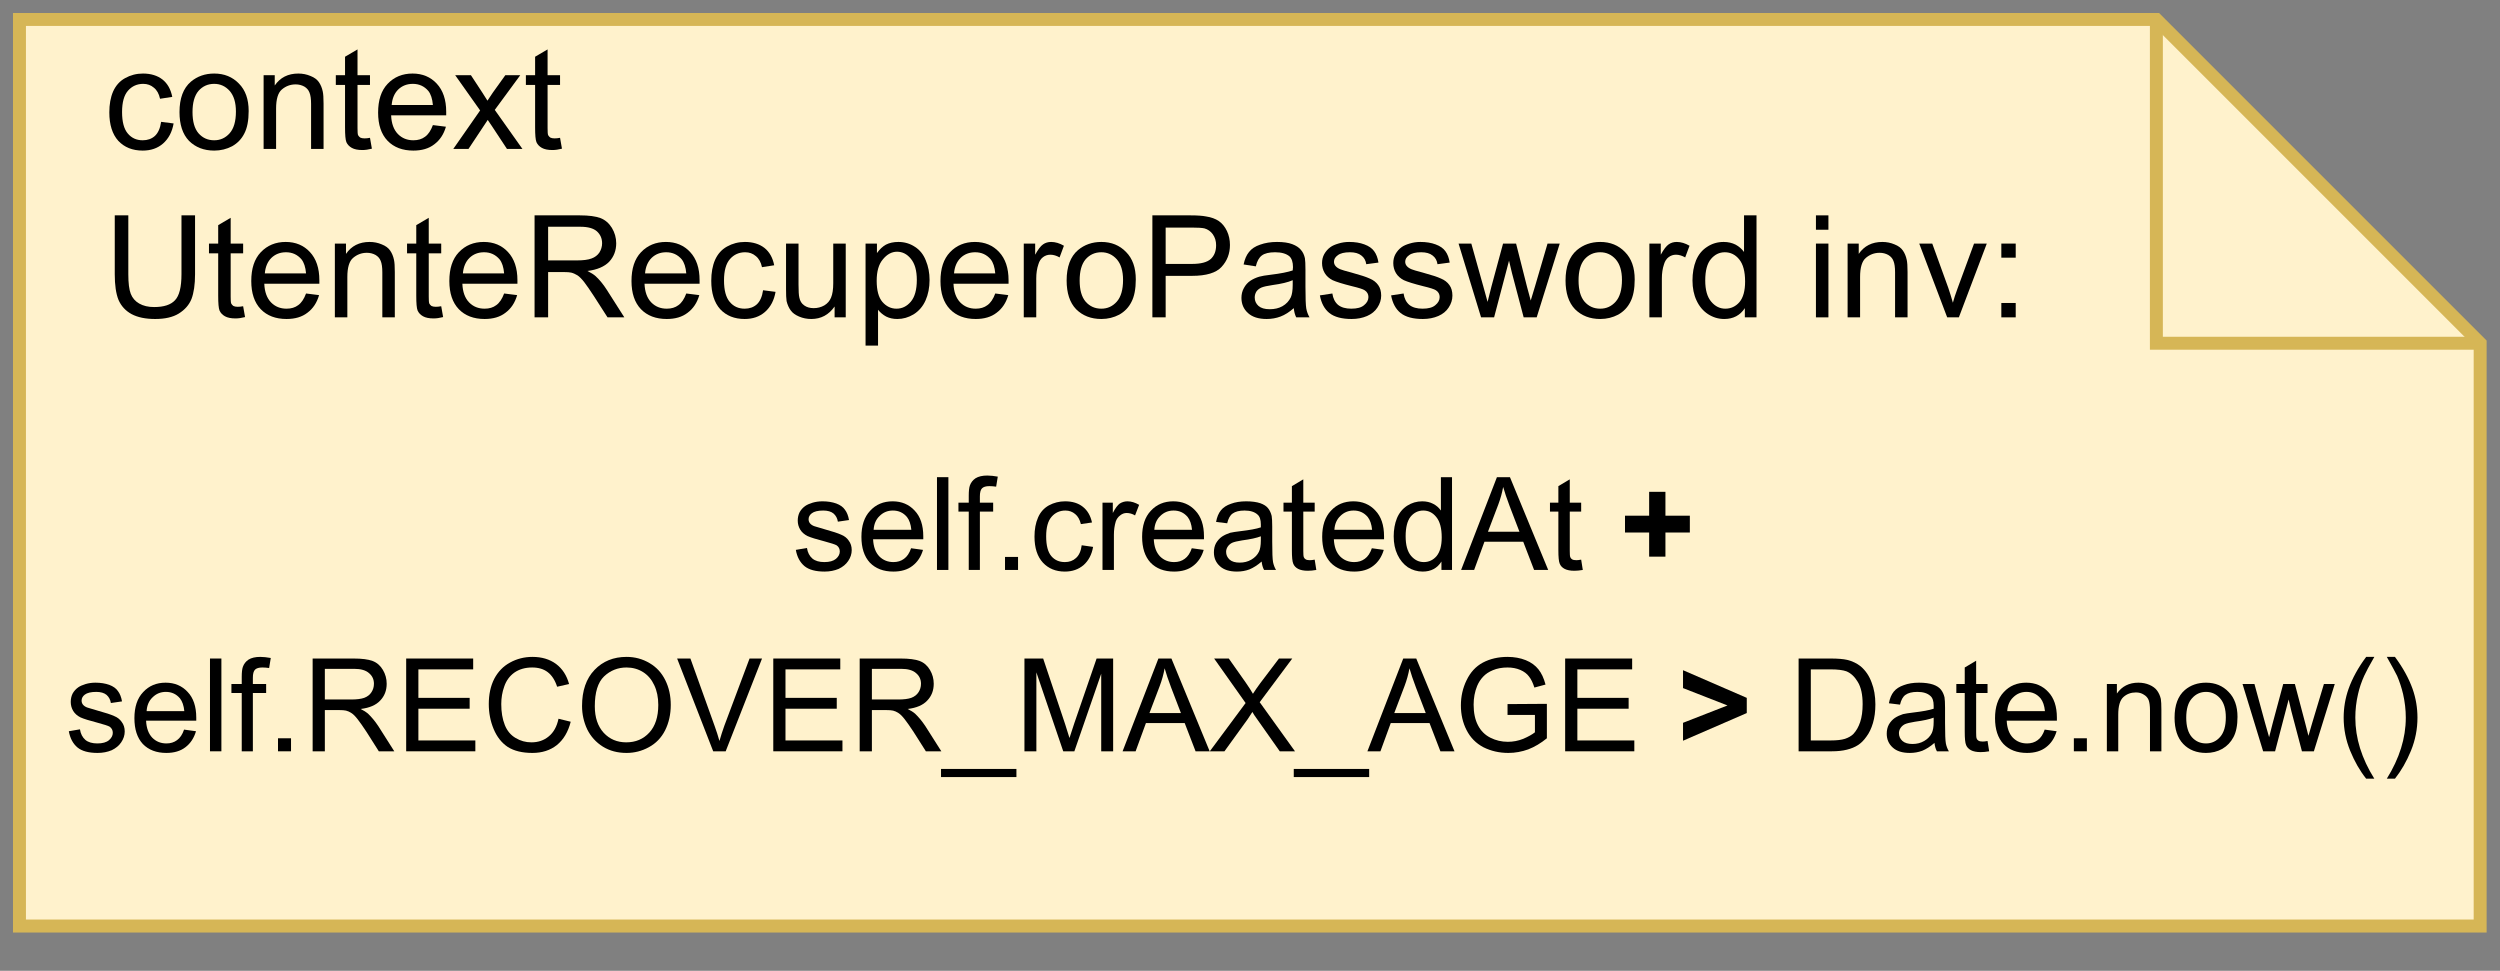 <?xml version="1.0" encoding="UTF-8" standalone="no"?>
<svg
   width="144pt"
   height="55.92pt"
   viewBox="0 0 144 55.92"
   version="1.1"
   id="svg350"
   xmlns:xlink="http://www.w3.org/1999/xlink"
   xmlns="http://www.w3.org/2000/svg"
   xmlns:svg="http://www.w3.org/2000/svg">
  <rect x="0" y="0" width="144" height="55.92" fill="#808080" stroke="none"/>
  <defs
     id="defs154">
    <g
       id="g149">
      <g
         id="glyph-0-0" />
      <g
         id="glyph-0-1">
        <path
           d="M 0.234 -1.156 L 0.875 -1.266 C 0.914 -1.004 1.02 -0.801 1.188 -0.656 C 1.352 -0.52 1.582 -0.453 1.875 -0.453 C 2.176 -0.453 2.398 -0.516 2.547 -0.641 C 2.691 -0.766 2.766 -0.906 2.766 -1.062 C 2.766 -1.219 2.703 -1.336 2.578 -1.422 C 2.484 -1.473 2.258 -1.547 1.906 -1.641 C 1.426 -1.766 1.094 -1.867 0.906 -1.953 C 0.719 -2.047 0.578 -2.172 0.484 -2.328 C 0.391 -2.484 0.344 -2.656 0.344 -2.844 C 0.344 -3.02 0.379 -3.18 0.453 -3.328 C 0.535 -3.473 0.645 -3.594 0.781 -3.688 C 0.883 -3.758 1.023 -3.82 1.203 -3.875 C 1.379 -3.926 1.566 -3.953 1.766 -3.953 C 2.066 -3.953 2.332 -3.91 2.562 -3.828 C 2.789 -3.742 2.957 -3.625 3.062 -3.469 C 3.176 -3.32 3.254 -3.125 3.297 -2.875 L 2.656 -2.781 C 2.625 -2.977 2.539 -3.133 2.406 -3.25 C 2.27 -3.363 2.07 -3.422 1.812 -3.422 C 1.508 -3.422 1.289 -3.367 1.156 -3.266 C 1.031 -3.172 0.969 -3.055 0.969 -2.922 C 0.969 -2.836 0.992 -2.758 1.047 -2.688 C 1.109 -2.613 1.195 -2.555 1.312 -2.516 C 1.375 -2.492 1.566 -2.438 1.891 -2.344 C 2.348 -2.219 2.664 -2.113 2.844 -2.031 C 3.031 -1.957 3.176 -1.844 3.281 -1.688 C 3.395 -1.539 3.453 -1.359 3.453 -1.141 C 3.453 -0.922 3.383 -0.711 3.25 -0.516 C 3.125 -0.328 2.941 -0.176 2.703 -0.062 C 2.461 0.039 2.191 0.094 1.891 0.094 C 1.379 0.094 0.992 -0.008 0.734 -0.219 C 0.473 -0.438 0.305 -0.75 0.234 -1.156 Z M 0.234 -1.156 "
           id="path3" />
      </g>
      <g
         id="glyph-0-2">
        <path
           d="M 3.141 -1.25 L 3.828 -1.156 C 3.711 -0.758 3.508 -0.453 3.219 -0.234 C 2.938 -0.016 2.57 0.094 2.125 0.094 C 1.551 0.094 1.098 -0.078 0.766 -0.422 C 0.441 -0.773 0.281 -1.27 0.281 -1.906 C 0.281 -2.551 0.445 -3.051 0.781 -3.406 C 1.113 -3.77 1.547 -3.953 2.078 -3.953 C 2.598 -3.953 3.02 -3.773 3.344 -3.422 C 3.676 -3.078 3.844 -2.582 3.844 -1.938 C 3.844 -1.906 3.844 -1.848 3.844 -1.766 L 0.953 -1.766 C 0.973 -1.336 1.094 -1.008 1.312 -0.781 C 1.531 -0.562 1.801 -0.453 2.125 -0.453 C 2.363 -0.453 2.566 -0.516 2.734 -0.641 C 2.91 -0.766 3.047 -0.969 3.141 -1.25 Z M 0.984 -2.312 L 3.156 -2.312 C 3.125 -2.633 3.039 -2.879 2.906 -3.047 C 2.695 -3.297 2.426 -3.422 2.094 -3.422 C 1.789 -3.422 1.535 -3.316 1.328 -3.109 C 1.117 -2.91 1.004 -2.645 0.984 -2.312 Z M 0.984 -2.312 "
           id="path6" />
      </g>
      <g
         id="glyph-0-3">
        <path
           d="M 0.484 0 L 0.484 -5.344 L 1.141 -5.344 L 1.141 0 Z M 0.484 0 "
           id="path9" />
      </g>
      <g
         id="glyph-0-4">
        <path
           d="M 0.656 0 L 0.656 -3.359 L 0.062 -3.359 L 0.062 -3.875 L 0.656 -3.875 L 0.656 -4.281 C 0.656 -4.539 0.676 -4.734 0.719 -4.859 C 0.781 -5.035 0.891 -5.176 1.047 -5.281 C 1.211 -5.383 1.438 -5.438 1.719 -5.438 C 1.906 -5.438 2.109 -5.414 2.328 -5.375 L 2.234 -4.797 C 2.098 -4.816 1.969 -4.828 1.844 -4.828 C 1.645 -4.828 1.504 -4.785 1.422 -4.703 C 1.336 -4.617 1.297 -4.461 1.297 -4.234 L 1.297 -3.875 L 2.062 -3.875 L 2.062 -3.359 L 1.297 -3.359 L 1.297 0 Z M 0.656 0 "
           id="path12" />
      </g>
      <g
         id="glyph-0-5">
        <path
           d="M 0.672 0 L 0.672 -0.75 L 1.422 -0.75 L 1.422 0 Z M 0.672 0 "
           id="path15" />
      </g>
      <g
         id="glyph-0-6">
        <path
           d="M 3.016 -1.422 L 3.672 -1.328 C 3.598 -0.891 3.414 -0.539 3.125 -0.281 C 2.832 -0.031 2.473 0.094 2.047 0.094 C 1.523 0.094 1.102 -0.078 0.781 -0.422 C 0.457 -0.773 0.297 -1.273 0.297 -1.922 C 0.297 -2.336 0.363 -2.703 0.5 -3.016 C 0.633 -3.328 0.844 -3.562 1.125 -3.719 C 1.414 -3.875 1.727 -3.953 2.062 -3.953 C 2.477 -3.953 2.816 -3.848 3.078 -3.641 C 3.348 -3.43 3.523 -3.129 3.609 -2.734 L 2.969 -2.641 C 2.906 -2.898 2.797 -3.094 2.641 -3.219 C 2.484 -3.352 2.297 -3.422 2.078 -3.422 C 1.754 -3.422 1.488 -3.301 1.281 -3.062 C 1.07 -2.82 0.969 -2.445 0.969 -1.938 C 0.969 -1.414 1.066 -1.035 1.266 -0.797 C 1.461 -0.566 1.723 -0.453 2.047 -0.453 C 2.305 -0.453 2.52 -0.531 2.688 -0.688 C 2.863 -0.844 2.973 -1.086 3.016 -1.422 Z M 3.016 -1.422 "
           id="path18" />
      </g>
      <g
         id="glyph-0-7">
        <path
           d="M 0.484 0 L 0.484 -3.875 L 1.078 -3.875 L 1.078 -3.281 C 1.223 -3.562 1.359 -3.742 1.484 -3.828 C 1.617 -3.91 1.766 -3.953 1.922 -3.953 C 2.141 -3.953 2.363 -3.883 2.594 -3.75 L 2.359 -3.141 C 2.203 -3.234 2.039 -3.281 1.875 -3.281 C 1.738 -3.281 1.613 -3.234 1.5 -3.141 C 1.383 -3.055 1.301 -2.941 1.25 -2.797 C 1.176 -2.555 1.141 -2.301 1.141 -2.031 L 1.141 0 Z M 0.484 0 "
           id="path21" />
      </g>
      <g
         id="glyph-0-8">
        <path
           d="M 3.016 -0.484 C 2.773 -0.273 2.539 -0.125 2.312 -0.031 C 2.094 0.051 1.852 0.094 1.594 0.094 C 1.164 0.094 0.836 -0.008 0.609 -0.219 C 0.379 -0.426 0.266 -0.691 0.266 -1.016 C 0.266 -1.211 0.305 -1.391 0.391 -1.547 C 0.484 -1.703 0.598 -1.828 0.734 -1.922 C 0.879 -2.016 1.035 -2.086 1.203 -2.141 C 1.336 -2.172 1.535 -2.203 1.797 -2.234 C 2.328 -2.297 2.719 -2.367 2.969 -2.453 C 2.969 -2.547 2.969 -2.602 2.969 -2.625 C 2.969 -2.895 2.906 -3.082 2.781 -3.188 C 2.613 -3.344 2.363 -3.422 2.031 -3.422 C 1.727 -3.422 1.5 -3.363 1.344 -3.25 C 1.195 -3.145 1.094 -2.957 1.031 -2.688 L 0.391 -2.766 C 0.441 -3.047 0.535 -3.27 0.672 -3.438 C 0.805 -3.602 1 -3.727 1.25 -3.812 C 1.5 -3.906 1.789 -3.953 2.125 -3.953 C 2.457 -3.953 2.727 -3.914 2.938 -3.844 C 3.145 -3.77 3.297 -3.672 3.391 -3.547 C 3.484 -3.43 3.551 -3.285 3.594 -3.109 C 3.613 -2.992 3.625 -2.789 3.625 -2.5 L 3.625 -1.625 C 3.625 -1.008 3.641 -0.617 3.672 -0.453 C 3.703 -0.297 3.758 -0.145 3.844 0 L 3.156 0 C 3.082 -0.133 3.035 -0.297 3.016 -0.484 Z M 2.969 -1.938 C 2.727 -1.844 2.367 -1.766 1.891 -1.703 C 1.617 -1.66 1.426 -1.613 1.312 -1.562 C 1.207 -1.508 1.125 -1.438 1.062 -1.344 C 1 -1.25 0.969 -1.148 0.969 -1.047 C 0.969 -0.867 1.035 -0.719 1.172 -0.594 C 1.305 -0.477 1.5 -0.422 1.75 -0.422 C 2 -0.422 2.223 -0.477 2.422 -0.594 C 2.617 -0.707 2.766 -0.859 2.859 -1.047 C 2.93 -1.191 2.969 -1.41 2.969 -1.703 Z M 2.969 -1.938 "
           id="path24" />
      </g>
      <g
         id="glyph-0-9">
        <path
           d="M 1.922 -0.594 L 2.016 0 C 1.836 0.031 1.676 0.047 1.531 0.047 C 1.289 0.047 1.102 0.008 0.969 -0.062 C 0.832 -0.133 0.738 -0.234 0.688 -0.359 C 0.633 -0.484 0.609 -0.742 0.609 -1.141 L 0.609 -3.359 L 0.125 -3.359 L 0.125 -3.875 L 0.609 -3.875 L 0.609 -4.828 L 1.266 -5.219 L 1.266 -3.875 L 1.922 -3.875 L 1.922 -3.359 L 1.266 -3.359 L 1.266 -1.094 C 1.266 -0.906 1.273 -0.785 1.297 -0.734 C 1.316 -0.68 1.352 -0.641 1.406 -0.609 C 1.457 -0.578 1.535 -0.562 1.641 -0.562 C 1.711 -0.562 1.805 -0.57 1.922 -0.594 Z M 1.922 -0.594 "
           id="path27" />
      </g>
      <g
         id="glyph-0-10">
        <path
           d="M 3 0 L 3 -0.484 C 2.758 -0.098 2.398 0.094 1.922 0.094 C 1.609 0.094 1.32 0.008 1.062 -0.156 C 0.812 -0.332 0.613 -0.57 0.469 -0.875 C 0.32 -1.188 0.25 -1.539 0.25 -1.938 C 0.25 -2.32 0.312 -2.672 0.438 -2.984 C 0.57 -3.297 0.77 -3.535 1.031 -3.703 C 1.289 -3.867 1.578 -3.953 1.891 -3.953 C 2.129 -3.953 2.336 -3.906 2.516 -3.812 C 2.703 -3.719 2.852 -3.586 2.969 -3.422 L 2.969 -5.344 L 3.609 -5.344 L 3.609 0 Z M 0.938 -1.938 C 0.938 -1.438 1.039 -1.062 1.25 -0.812 C 1.457 -0.57 1.703 -0.453 1.984 -0.453 C 2.273 -0.453 2.52 -0.566 2.719 -0.797 C 2.914 -1.035 3.016 -1.395 3.016 -1.875 C 3.016 -2.406 2.91 -2.797 2.703 -3.047 C 2.504 -3.297 2.254 -3.422 1.953 -3.422 C 1.66 -3.422 1.414 -3.301 1.219 -3.062 C 1.031 -2.82 0.938 -2.445 0.938 -1.938 Z M 0.938 -1.938 "
           id="path30" />
      </g>
      <g
         id="glyph-0-11">
        <path
           d="M -0.016 0 L 2.047 -5.344 L 2.797 -5.344 L 5 0 L 4.188 0 L 3.562 -1.625 L 1.328 -1.625 L 0.734 0 Z M 1.531 -2.203 L 3.344 -2.203 L 2.781 -3.672 C 2.613 -4.117 2.488 -4.488 2.406 -4.781 C 2.344 -4.438 2.25 -4.098 2.125 -3.766 Z M 1.531 -2.203 "
           id="path33" />
      </g>
      <g
         id="glyph-0-12" />
      <g
         id="glyph-0-13">
        <path
           d="M 0.594 0 L 0.594 -5.344 L 2.953 -5.344 C 3.43 -5.344 3.797 -5.297 4.047 -5.203 C 4.297 -5.109 4.492 -4.938 4.641 -4.688 C 4.785 -4.445 4.859 -4.18 4.859 -3.891 C 4.859 -3.504 4.734 -3.18 4.484 -2.922 C 4.242 -2.66 3.867 -2.5 3.359 -2.438 C 3.547 -2.344 3.688 -2.254 3.781 -2.172 C 3.988 -1.973 4.188 -1.734 4.375 -1.453 L 5.297 0 L 4.406 0 L 3.703 -1.109 C 3.492 -1.43 3.32 -1.676 3.188 -1.844 C 3.051 -2.02 2.93 -2.141 2.828 -2.203 C 2.723 -2.273 2.617 -2.32 2.516 -2.344 C 2.43 -2.363 2.297 -2.375 2.109 -2.375 L 1.297 -2.375 L 1.297 0 Z M 1.297 -2.984 L 2.812 -2.984 C 3.133 -2.984 3.383 -3.016 3.562 -3.078 C 3.75 -3.148 3.891 -3.258 3.984 -3.406 C 4.078 -3.551 4.125 -3.711 4.125 -3.891 C 4.125 -4.141 4.031 -4.344 3.844 -4.5 C 3.664 -4.664 3.379 -4.75 2.984 -4.75 L 1.297 -4.75 Z M 1.297 -2.984 "
           id="path37" />
      </g>
      <g
         id="glyph-0-14">
        <path
           d="M 0.594 0 L 0.594 -5.344 L 4.453 -5.344 L 4.453 -4.719 L 1.297 -4.719 L 1.297 -3.078 L 4.25 -3.078 L 4.25 -2.453 L 1.297 -2.453 L 1.297 -0.625 L 4.578 -0.625 L 4.578 0 Z M 0.594 0 "
           id="path40" />
      </g>
      <g
         id="glyph-0-15">
        <path
           d="M 4.391 -1.875 L 5.094 -1.703 C 4.945 -1.117 4.68 -0.672 4.297 -0.359 C 3.91 -0.055 3.441 0.094 2.891 0.094 C 2.305 0.094 1.832 -0.02 1.469 -0.25 C 1.113 -0.488 0.844 -0.832 0.656 -1.281 C 0.469 -1.727 0.375 -2.207 0.375 -2.719 C 0.375 -3.27 0.477 -3.754 0.688 -4.172 C 0.906 -4.586 1.207 -4.898 1.594 -5.109 C 1.988 -5.328 2.422 -5.438 2.891 -5.438 C 3.43 -5.438 3.883 -5.301 4.25 -5.031 C 4.613 -4.758 4.863 -4.375 5 -3.875 L 4.312 -3.719 C 4.188 -4.102 4.004 -4.383 3.766 -4.562 C 3.535 -4.738 3.238 -4.828 2.875 -4.828 C 2.469 -4.828 2.125 -4.727 1.844 -4.531 C 1.57 -4.332 1.379 -4.066 1.266 -3.734 C 1.148 -3.41 1.094 -3.07 1.094 -2.719 C 1.094 -2.258 1.16 -1.859 1.297 -1.516 C 1.43 -1.18 1.641 -0.93 1.922 -0.766 C 2.203 -0.598 2.504 -0.516 2.828 -0.516 C 3.223 -0.516 3.555 -0.629 3.828 -0.859 C 4.109 -1.086 4.297 -1.426 4.391 -1.875 Z M 4.391 -1.875 "
           id="path43" />
      </g>
      <g
         id="glyph-0-16">
        <path
           d="M 0.359 -2.609 C 0.359 -3.492 0.598 -4.188 1.078 -4.688 C 1.555 -5.188 2.172 -5.438 2.922 -5.438 C 3.41 -5.438 3.852 -5.316 4.25 -5.078 C 4.645 -4.848 4.945 -4.52 5.156 -4.094 C 5.363 -3.676 5.469 -3.203 5.469 -2.672 C 5.469 -2.129 5.359 -1.641 5.141 -1.203 C 4.922 -0.773 4.609 -0.453 4.203 -0.234 C 3.805 -0.016 3.379 0.094 2.922 0.094 C 2.41 0.094 1.957 -0.023 1.562 -0.266 C 1.164 -0.516 0.863 -0.848 0.656 -1.266 C 0.457 -1.691 0.359 -2.141 0.359 -2.609 Z M 1.094 -2.594 C 1.094 -1.945 1.266 -1.438 1.609 -1.062 C 1.953 -0.695 2.383 -0.516 2.906 -0.516 C 3.445 -0.516 3.891 -0.703 4.234 -1.078 C 4.578 -1.453 4.75 -1.984 4.75 -2.672 C 4.75 -3.109 4.672 -3.488 4.516 -3.812 C 4.367 -4.133 4.156 -4.383 3.875 -4.562 C 3.594 -4.738 3.273 -4.828 2.922 -4.828 C 2.422 -4.828 1.988 -4.656 1.625 -4.312 C 1.27 -3.969 1.094 -3.395 1.094 -2.594 Z M 1.094 -2.594 "
           id="path46" />
      </g>
      <g
         id="glyph-0-17">
        <path
           d="M 2.109 0 L 0.031 -5.344 L 0.797 -5.344 L 2.188 -1.469 C 2.301 -1.156 2.395 -0.863 2.469 -0.594 C 2.551 -0.883 2.645 -1.176 2.75 -1.469 L 4.203 -5.344 L 4.922 -5.344 L 2.828 0 Z M 2.109 0 "
           id="path49" />
      </g>
      <g
         id="glyph-0-18">
        <path
           d="M -0.109 1.484 L -0.109 1.016 L 4.234 1.016 L 4.234 1.484 Z M -0.109 1.484 "
           id="path52" />
      </g>
      <g
         id="glyph-0-19">
        <path
           d="M 0.547 0 L 0.547 -5.344 L 1.625 -5.344 L 2.891 -1.562 C 3.004 -1.207 3.086 -0.941 3.141 -0.766 C 3.203 -0.961 3.297 -1.25 3.422 -1.625 L 4.703 -5.344 L 5.656 -5.344 L 5.656 0 L 4.969 0 L 4.969 -4.469 L 3.422 0 L 2.781 0 L 1.234 -4.547 L 1.234 0 Z M 0.547 0 "
           id="path55" />
      </g>
      <g
         id="glyph-0-20">
        <path
           d="M 0.031 0 L 2.094 -2.781 L 0.281 -5.344 L 1.125 -5.344 L 2.094 -3.969 C 2.289 -3.688 2.43 -3.469 2.516 -3.312 C 2.641 -3.508 2.781 -3.711 2.938 -3.922 L 4.016 -5.344 L 4.781 -5.344 L 2.906 -2.828 L 4.938 0 L 4.062 0 L 2.719 -1.906 C 2.633 -2.02 2.555 -2.141 2.484 -2.266 C 2.359 -2.066 2.27 -1.93 2.219 -1.859 L 0.875 0 Z M 0.031 0 "
           id="path58" />
      </g>
      <g
         id="glyph-0-21">
        <path
           d="M 3.078 -2.094 L 3.078 -2.719 L 5.344 -2.734 L 5.344 -0.75 C 5 -0.469 4.641 -0.254 4.266 -0.109 C 3.898 0.023 3.52 0.094 3.125 0.094 C 2.602 0.094 2.125 -0.016 1.688 -0.234 C 1.258 -0.461 0.938 -0.789 0.719 -1.219 C 0.5 -1.645 0.391 -2.117 0.391 -2.641 C 0.391 -3.16 0.5 -3.645 0.719 -4.094 C 0.938 -4.551 1.25 -4.891 1.656 -5.109 C 2.07 -5.328 2.547 -5.438 3.078 -5.438 C 3.461 -5.438 3.812 -5.375 4.125 -5.25 C 4.438 -5.125 4.68 -4.945 4.859 -4.719 C 5.035 -4.5 5.172 -4.207 5.266 -3.844 L 4.625 -3.672 C 4.539 -3.941 4.438 -4.156 4.312 -4.312 C 4.195 -4.469 4.031 -4.594 3.812 -4.688 C 3.594 -4.781 3.348 -4.828 3.078 -4.828 C 2.754 -4.828 2.473 -4.773 2.234 -4.672 C 2.004 -4.578 1.816 -4.453 1.672 -4.297 C 1.523 -4.141 1.41 -3.961 1.328 -3.766 C 1.191 -3.43 1.125 -3.07 1.125 -2.688 C 1.125 -2.219 1.207 -1.82 1.375 -1.5 C 1.539 -1.176 1.781 -0.938 2.094 -0.781 C 2.406 -0.625 2.738 -0.547 3.094 -0.547 C 3.395 -0.547 3.691 -0.602 3.984 -0.719 C 4.273 -0.844 4.5 -0.969 4.656 -1.094 L 4.656 -2.094 Z M 3.078 -2.094 "
           id="path61" />
      </g>
      <g
         id="glyph-0-22">
        <path
           d="M 0.578 0 L 0.578 -5.344 L 2.422 -5.344 C 2.836 -5.344 3.156 -5.316 3.375 -5.266 C 3.676 -5.191 3.938 -5.066 4.156 -4.891 C 4.438 -4.648 4.645 -4.344 4.781 -3.969 C 4.926 -3.602 5 -3.18 5 -2.703 C 5 -2.297 4.953 -1.938 4.859 -1.625 C 4.766 -1.312 4.641 -1.051 4.484 -0.844 C 4.336 -0.633 4.176 -0.473 4 -0.359 C 3.82 -0.242 3.609 -0.156 3.359 -0.094 C 3.109 -0.031 2.82 0 2.5 0 Z M 1.281 -0.625 L 2.422 -0.625 C 2.773 -0.625 3.051 -0.656 3.25 -0.719 C 3.457 -0.789 3.617 -0.883 3.734 -1 C 3.898 -1.176 4.031 -1.406 4.125 -1.688 C 4.219 -1.969 4.266 -2.312 4.266 -2.719 C 4.266 -3.27 4.172 -3.695 3.984 -4 C 3.805 -4.301 3.586 -4.504 3.328 -4.609 C 3.129 -4.68 2.82 -4.719 2.406 -4.719 L 1.281 -4.719 Z M 1.281 -0.625 "
           id="path64" />
      </g>
      <g
         id="glyph-0-23">
        <path
           d="M 0.5 0 L 0.5 -3.875 L 1.078 -3.875 L 1.078 -3.328 C 1.367 -3.742 1.781 -3.953 2.312 -3.953 C 2.551 -3.953 2.766 -3.91 2.953 -3.828 C 3.148 -3.742 3.297 -3.633 3.391 -3.5 C 3.492 -3.363 3.566 -3.203 3.609 -3.016 C 3.629 -2.898 3.641 -2.688 3.641 -2.375 L 3.641 0 L 2.984 0 L 2.984 -2.359 C 2.984 -2.617 2.957 -2.816 2.906 -2.953 C 2.852 -3.086 2.758 -3.191 2.625 -3.266 C 2.5 -3.348 2.348 -3.391 2.172 -3.391 C 1.891 -3.391 1.648 -3.301 1.453 -3.125 C 1.254 -2.945 1.156 -2.609 1.156 -2.109 L 1.156 0 Z M 0.5 0 "
           id="path67" />
      </g>
      <g
         id="glyph-0-24">
        <path
           d="M 0.25 -1.938 C 0.25 -2.656 0.445 -3.188 0.844 -3.531 C 1.176 -3.812 1.582 -3.953 2.062 -3.953 C 2.594 -3.953 3.023 -3.773 3.359 -3.422 C 3.703 -3.078 3.875 -2.598 3.875 -1.984 C 3.875 -1.492 3.797 -1.102 3.641 -0.812 C 3.492 -0.531 3.281 -0.305 3 -0.141 C 2.719 0.016 2.406 0.094 2.062 0.094 C 1.52 0.094 1.082 -0.078 0.75 -0.422 C 0.414 -0.773 0.25 -1.281 0.25 -1.938 Z M 0.922 -1.938 C 0.922 -1.438 1.031 -1.062 1.25 -0.812 C 1.469 -0.57 1.738 -0.453 2.062 -0.453 C 2.383 -0.453 2.656 -0.578 2.875 -0.828 C 3.094 -1.078 3.203 -1.453 3.203 -1.953 C 3.203 -2.43 3.094 -2.797 2.875 -3.047 C 2.656 -3.297 2.383 -3.422 2.062 -3.422 C 1.738 -3.422 1.469 -3.297 1.25 -3.047 C 1.031 -2.805 0.922 -2.438 0.922 -1.938 Z M 0.922 -1.938 "
           id="path70" />
      </g>
      <g
         id="glyph-0-25">
        <path
           d="M 1.203 0 L 0.016 -3.875 L 0.703 -3.875 L 1.312 -1.641 L 1.547 -0.812 C 1.555 -0.852 1.625 -1.117 1.75 -1.609 L 2.359 -3.875 L 3.031 -3.875 L 3.625 -1.625 L 3.812 -0.891 L 4.031 -1.641 L 4.703 -3.875 L 5.328 -3.875 L 4.125 0 L 3.438 0 L 2.828 -2.312 L 2.672 -2.984 L 1.891 0 Z M 1.203 0 "
           id="path73" />
      </g>
      <g
         id="glyph-0-26">
        <path
           d="M 1.75 1.578 C 1.383 1.117 1.078 0.582 0.828 -0.031 C 0.578 -0.645 0.453 -1.281 0.453 -1.938 C 0.453 -2.508 0.547 -3.062 0.734 -3.594 C 0.953 -4.207 1.289 -4.82 1.75 -5.438 L 2.219 -5.438 C 1.926 -4.926 1.734 -4.566 1.641 -4.359 C 1.484 -4.016 1.363 -3.66 1.281 -3.297 C 1.176 -2.848 1.125 -2.395 1.125 -1.938 C 1.125 -0.758 1.488 0.41 2.219 1.578 Z M 1.75 1.578 "
           id="path76" />
      </g>
      <g
         id="glyph-0-27">
        <path
           d="M 0.922 1.578 L 0.453 1.578 C 1.18 0.41 1.547 -0.758 1.547 -1.938 C 1.547 -2.395 1.492 -2.848 1.391 -3.297 C 1.305 -3.66 1.191 -4.008 1.047 -4.344 C 0.941 -4.562 0.742 -4.926 0.453 -5.438 L 0.922 -5.438 C 1.379 -4.82 1.719 -4.207 1.938 -3.594 C 2.125 -3.062 2.219 -2.508 2.219 -1.938 C 2.219 -1.281 2.094 -0.645 1.844 -0.031 C 1.594 0.582 1.285 1.117 0.922 1.578 Z M 0.922 1.578 "
           id="path79" />
      </g>
      <g
         id="glyph-1-0" />
      <g
         id="glyph-1-1">
        <path
           d="M 1.703 -0.766 L 1.703 -2.156 L 0.312 -2.156 L 0.312 -3.125 L 1.703 -3.125 L 1.703 -4.5 L 2.641 -4.5 L 2.641 -3.125 L 4.047 -3.125 L 4.047 -2.156 L 2.641 -2.156 L 2.641 -0.766 Z M 1.703 -0.766 "
           id="path83" />
      </g>
      <g
         id="glyph-1-2">
        <path
           d="M 0.344 -0.609 L 0.344 -1.641 L 2.906 -2.641 L 0.344 -3.641 L 0.344 -4.672 L 4.016 -3.078 L 4.016 -2.203 Z M 0.344 -0.609 "
           id="path86" />
      </g>
      <g
         id="glyph-1-3" />
      <g
         id="glyph-2-0" />
      <g
         id="glyph-2-1">
        <path
           d="M 3.312 -1.562 L 4.031 -1.469 C 3.945 -0.977 3.742 -0.594 3.422 -0.312 C 3.109 -0.039 2.719 0.094 2.25 0.094 C 1.664 0.094 1.195 -0.094 0.844 -0.469 C 0.5 -0.852 0.328 -1.398 0.328 -2.109 C 0.328 -2.566 0.398 -2.969 0.547 -3.312 C 0.703 -3.656 0.93 -3.91 1.234 -4.078 C 1.547 -4.254 1.891 -4.344 2.266 -4.344 C 2.723 -4.344 3.098 -4.227 3.391 -4 C 3.68 -3.77 3.867 -3.438 3.953 -3 L 3.25 -2.891 C 3.188 -3.18 3.066 -3.395 2.891 -3.531 C 2.723 -3.676 2.52 -3.75 2.281 -3.75 C 1.926 -3.75 1.633 -3.617 1.406 -3.359 C 1.176 -3.098 1.062 -2.688 1.062 -2.125 C 1.062 -1.562 1.172 -1.148 1.391 -0.891 C 1.609 -0.629 1.895 -0.5 2.25 -0.5 C 2.531 -0.5 2.766 -0.582 2.953 -0.75 C 3.141 -0.926 3.258 -1.195 3.312 -1.562 Z M 3.312 -1.562 "
           id="path91" />
      </g>
      <g
         id="glyph-2-2">
        <path
           d="M 0.266 -2.125 C 0.266 -2.914 0.484 -3.5 0.922 -3.875 C 1.297 -4.188 1.742 -4.344 2.266 -4.344 C 2.848 -4.344 3.32 -4.148 3.688 -3.766 C 4.062 -3.391 4.25 -2.863 4.25 -2.188 C 4.25 -1.633 4.164 -1.203 4 -0.891 C 3.844 -0.578 3.609 -0.332 3.297 -0.156 C 2.984 0.008 2.641 0.094 2.266 0.094 C 1.672 0.094 1.188 -0.094 0.812 -0.469 C 0.445 -0.852 0.266 -1.406 0.266 -2.125 Z M 1.016 -2.125 C 1.016 -1.582 1.129 -1.176 1.359 -0.906 C 1.598 -0.633 1.898 -0.5 2.266 -0.5 C 2.617 -0.5 2.914 -0.633 3.156 -0.906 C 3.395 -1.176 3.516 -1.594 3.516 -2.156 C 3.516 -2.676 3.395 -3.07 3.156 -3.344 C 2.914 -3.613 2.617 -3.75 2.266 -3.75 C 1.898 -3.75 1.598 -3.613 1.359 -3.344 C 1.129 -3.07 1.016 -2.664 1.016 -2.125 Z M 1.016 -2.125 "
           id="path94" />
      </g>
      <g
         id="glyph-2-3">
        <path
           d="M 0.547 0 L 0.547 -4.25 L 1.188 -4.25 L 1.188 -3.656 C 1.5 -4.113 1.953 -4.344 2.547 -4.344 C 2.797 -4.344 3.031 -4.297 3.25 -4.203 C 3.469 -4.117 3.629 -4 3.734 -3.844 C 3.836 -3.695 3.91 -3.52 3.953 -3.312 C 3.984 -3.176 4 -2.941 4 -2.609 L 4 0 L 3.281 0 L 3.281 -2.594 C 3.281 -2.883 3.25 -3.102 3.188 -3.25 C 3.133 -3.395 3.035 -3.508 2.891 -3.594 C 2.742 -3.676 2.578 -3.719 2.391 -3.719 C 2.086 -3.719 1.82 -3.617 1.594 -3.422 C 1.375 -3.234 1.266 -2.867 1.266 -2.328 L 1.266 0 Z M 0.547 0 "
           id="path97" />
      </g>
      <g
         id="glyph-2-4">
        <path
           d="M 2.109 -0.641 L 2.219 -0.016 C 2.02 0.035 1.836 0.062 1.672 0.062 C 1.41 0.062 1.207 0.02 1.062 -0.062 C 0.914 -0.145 0.812 -0.254 0.75 -0.391 C 0.695 -0.523 0.672 -0.812 0.672 -1.25 L 0.672 -3.688 L 0.141 -3.688 L 0.141 -4.25 L 0.672 -4.25 L 0.672 -5.312 L 1.391 -5.734 L 1.391 -4.25 L 2.109 -4.25 L 2.109 -3.688 L 1.391 -3.688 L 1.391 -1.203 C 1.391 -0.992 1.398 -0.859 1.422 -0.797 C 1.453 -0.742 1.492 -0.695 1.547 -0.656 C 1.609 -0.625 1.691 -0.609 1.797 -0.609 C 1.879 -0.609 1.984 -0.617 2.109 -0.641 Z M 2.109 -0.641 "
           id="path100" />
      </g>
      <g
         id="glyph-2-5">
        <path
           d="M 3.453 -1.375 L 4.203 -1.281 C 4.078 -0.844 3.852 -0.504 3.531 -0.266 C 3.219 -0.023 2.816 0.094 2.328 0.094 C 1.703 0.094 1.207 -0.094 0.844 -0.469 C 0.477 -0.852 0.297 -1.395 0.297 -2.094 C 0.297 -2.812 0.477 -3.363 0.844 -3.75 C 1.219 -4.145 1.695 -4.344 2.281 -4.344 C 2.852 -4.344 3.316 -4.148 3.672 -3.766 C 4.035 -3.379 4.219 -2.836 4.219 -2.141 C 4.219 -2.098 4.219 -2.031 4.219 -1.938 L 1.047 -1.938 C 1.066 -1.469 1.195 -1.109 1.438 -0.859 C 1.676 -0.617 1.973 -0.5 2.328 -0.5 C 2.598 -0.5 2.82 -0.566 3 -0.703 C 3.188 -0.836 3.336 -1.062 3.453 -1.375 Z M 1.078 -2.531 L 3.453 -2.531 C 3.422 -2.895 3.332 -3.164 3.188 -3.344 C 2.957 -3.613 2.66 -3.75 2.297 -3.75 C 1.961 -3.75 1.68 -3.641 1.453 -3.422 C 1.234 -3.203 1.109 -2.906 1.078 -2.531 Z M 1.078 -2.531 "
           id="path103" />
      </g>
      <g
         id="glyph-2-6">
        <path
           d="M 0.062 0 L 1.609 -2.219 L 0.172 -4.25 L 1.078 -4.25 L 1.734 -3.25 C 1.859 -3.062 1.957 -2.906 2.031 -2.781 C 2.145 -2.957 2.25 -3.113 2.344 -3.25 L 3.062 -4.25 L 3.922 -4.25 L 2.453 -2.25 L 4.047 0 L 3.156 0 L 2.281 -1.328 L 2.047 -1.672 L 0.938 0 Z M 0.062 0 "
           id="path106" />
      </g>
      <g
         id="glyph-2-7">
        <path
           d="M 4.484 -5.875 L 5.266 -5.875 L 5.266 -2.484 C 5.266 -1.891 5.195 -1.414 5.062 -1.062 C 4.926 -0.719 4.68 -0.438 4.328 -0.219 C 3.984 -0.008 3.531 0.094 2.969 0.094 C 2.414 0.094 1.961 0 1.609 -0.188 C 1.266 -0.375 1.016 -0.645 0.859 -1 C 0.711 -1.363 0.641 -1.859 0.641 -2.484 L 0.641 -5.875 L 1.422 -5.875 L 1.422 -2.484 C 1.422 -1.973 1.469 -1.598 1.562 -1.359 C 1.656 -1.117 1.816 -0.93 2.047 -0.797 C 2.285 -0.66 2.57 -0.594 2.906 -0.594 C 3.469 -0.594 3.867 -0.723 4.109 -0.984 C 4.359 -1.242 4.484 -1.742 4.484 -2.484 Z M 4.484 -5.875 "
           id="path109" />
      </g>
      <g
         id="glyph-2-8">
        <path
           d="M 0.641 0 L 0.641 -5.875 L 3.25 -5.875 C 3.77 -5.875 4.164 -5.82 4.438 -5.719 C 4.707 -5.613 4.926 -5.426 5.094 -5.156 C 5.258 -4.883 5.344 -4.586 5.344 -4.266 C 5.344 -3.848 5.207 -3.492 4.938 -3.203 C 4.664 -2.922 4.25 -2.742 3.688 -2.672 C 3.895 -2.566 4.051 -2.469 4.156 -2.375 C 4.383 -2.164 4.598 -1.906 4.797 -1.594 L 5.812 0 L 4.844 0 L 4.062 -1.219 C 3.832 -1.57 3.645 -1.844 3.5 -2.031 C 3.352 -2.219 3.223 -2.348 3.109 -2.422 C 2.992 -2.492 2.875 -2.547 2.75 -2.578 C 2.664 -2.598 2.523 -2.609 2.328 -2.609 L 1.422 -2.609 L 1.422 0 Z M 1.422 -3.281 L 3.094 -3.281 C 3.445 -3.281 3.723 -3.316 3.922 -3.391 C 4.117 -3.461 4.27 -3.578 4.375 -3.734 C 4.477 -3.898 4.531 -4.078 4.531 -4.266 C 4.531 -4.547 4.43 -4.773 4.234 -4.953 C 4.035 -5.129 3.719 -5.219 3.281 -5.219 L 1.422 -5.219 Z M 1.422 -3.281 "
           id="path112" />
      </g>
      <g
         id="glyph-2-9">
        <path
           d="M 3.328 0 L 3.328 -0.625 C 2.992 -0.145 2.547 0.094 1.984 0.094 C 1.734 0.094 1.5 0.047 1.281 -0.047 C 1.062 -0.141 0.898 -0.258 0.797 -0.406 C 0.691 -0.551 0.613 -0.727 0.562 -0.938 C 0.539 -1.082 0.531 -1.312 0.531 -1.625 L 0.531 -4.25 L 1.25 -4.25 L 1.25 -1.891 C 1.25 -1.516 1.266 -1.266 1.297 -1.141 C 1.336 -0.941 1.43 -0.789 1.578 -0.688 C 1.723 -0.582 1.906 -0.531 2.125 -0.531 C 2.344 -0.531 2.547 -0.582 2.734 -0.688 C 2.922 -0.801 3.051 -0.953 3.125 -1.141 C 3.207 -1.336 3.25 -1.613 3.25 -1.969 L 3.25 -4.25 L 3.969 -4.25 L 3.969 0 Z M 3.328 0 "
           id="path115" />
      </g>
      <g
         id="glyph-2-10">
        <path
           d="M 0.547 1.625 L 0.547 -4.25 L 1.203 -4.25 L 1.203 -3.703 C 1.359 -3.922 1.531 -4.082 1.719 -4.188 C 1.914 -4.289 2.156 -4.344 2.438 -4.344 C 2.789 -4.344 3.109 -4.25 3.391 -4.062 C 3.672 -3.883 3.879 -3.625 4.016 -3.281 C 4.16 -2.938 4.234 -2.562 4.234 -2.156 C 4.234 -1.719 4.156 -1.32 4 -0.969 C 3.844 -0.625 3.613 -0.359 3.312 -0.172 C 3.02 0.004 2.707 0.094 2.375 0.094 C 2.133 0.094 1.922 0.047 1.734 -0.047 C 1.547 -0.148 1.391 -0.281 1.266 -0.438 L 1.266 1.625 Z M 1.188 -2.109 C 1.188 -1.555 1.297 -1.148 1.516 -0.891 C 1.742 -0.629 2.016 -0.5 2.328 -0.5 C 2.648 -0.5 2.926 -0.633 3.156 -0.906 C 3.383 -1.176 3.5 -1.594 3.5 -2.156 C 3.5 -2.695 3.383 -3.102 3.156 -3.375 C 2.938 -3.645 2.672 -3.781 2.359 -3.781 C 2.055 -3.781 1.785 -3.633 1.547 -3.344 C 1.305 -3.062 1.188 -2.648 1.188 -2.109 Z M 1.188 -2.109 "
           id="path118" />
      </g>
      <g
         id="glyph-2-11">
        <path
           d="M 0.531 0 L 0.531 -4.25 L 1.188 -4.25 L 1.188 -3.609 C 1.352 -3.91 1.504 -4.109 1.641 -4.203 C 1.773 -4.297 1.93 -4.344 2.109 -4.344 C 2.348 -4.344 2.594 -4.27 2.844 -4.125 L 2.594 -3.453 C 2.414 -3.555 2.238 -3.609 2.062 -3.609 C 1.906 -3.609 1.766 -3.562 1.641 -3.469 C 1.516 -3.375 1.426 -3.238 1.375 -3.062 C 1.289 -2.812 1.25 -2.535 1.25 -2.234 L 1.25 0 Z M 0.531 0 "
           id="path121" />
      </g>
      <g
         id="glyph-2-12">
        <path
           d="M 0.641 0 L 0.641 -5.875 L 2.844 -5.875 C 3.238 -5.875 3.535 -5.852 3.734 -5.812 C 4.023 -5.77 4.27 -5.68 4.469 -5.547 C 4.664 -5.41 4.82 -5.219 4.938 -4.969 C 5.051 -4.727 5.109 -4.461 5.109 -4.172 C 5.109 -3.672 4.945 -3.25 4.625 -2.906 C 4.312 -2.562 3.742 -2.391 2.922 -2.391 L 1.406 -2.391 L 1.406 0 Z M 1.406 -3.078 L 2.922 -3.078 C 3.43 -3.078 3.789 -3.172 4 -3.359 C 4.207 -3.547 4.312 -3.812 4.312 -4.156 C 4.312 -4.395 4.25 -4.602 4.125 -4.781 C 4 -4.957 3.836 -5.07 3.641 -5.125 C 3.504 -5.156 3.258 -5.172 2.906 -5.172 L 1.406 -5.172 Z M 1.406 -3.078 "
           id="path124" />
      </g>
      <g
         id="glyph-2-13">
        <path
           d="M 3.312 -0.531 C 3.051 -0.301 2.797 -0.141 2.547 -0.047 C 2.297 0.047 2.031 0.094 1.75 0.094 C 1.281 0.094 0.922 -0.02 0.672 -0.25 C 0.422 -0.477 0.297 -0.77 0.297 -1.125 C 0.297 -1.332 0.344 -1.52 0.438 -1.688 C 0.531 -1.863 0.656 -2.004 0.812 -2.109 C 0.969 -2.211 1.141 -2.289 1.328 -2.344 C 1.473 -2.383 1.688 -2.422 1.969 -2.453 C 2.551 -2.523 2.977 -2.609 3.25 -2.703 C 3.258 -2.797 3.266 -2.859 3.266 -2.891 C 3.266 -3.18 3.195 -3.391 3.062 -3.516 C 2.875 -3.672 2.598 -3.75 2.234 -3.75 C 1.891 -3.75 1.633 -3.688 1.469 -3.562 C 1.312 -3.445 1.195 -3.238 1.125 -2.938 L 0.422 -3.047 C 0.484 -3.348 0.586 -3.586 0.734 -3.766 C 0.879 -3.953 1.094 -4.094 1.375 -4.188 C 1.656 -4.289 1.977 -4.344 2.344 -4.344 C 2.707 -4.344 3 -4.301 3.219 -4.219 C 3.445 -4.133 3.613 -4.023 3.719 -3.891 C 3.832 -3.766 3.91 -3.602 3.953 -3.406 C 3.973 -3.281 3.984 -3.062 3.984 -2.75 L 3.984 -1.781 C 3.984 -1.113 4 -0.691 4.031 -0.516 C 4.062 -0.336 4.125 -0.164 4.219 0 L 3.453 0 C 3.379 -0.145 3.332 -0.32 3.312 -0.531 Z M 3.25 -2.141 C 2.988 -2.023 2.598 -1.93 2.078 -1.859 C 1.785 -1.816 1.578 -1.77 1.453 -1.719 C 1.328 -1.664 1.227 -1.586 1.156 -1.484 C 1.094 -1.379 1.062 -1.266 1.062 -1.141 C 1.062 -0.953 1.133 -0.789 1.281 -0.656 C 1.426 -0.531 1.641 -0.469 1.922 -0.469 C 2.203 -0.469 2.445 -0.523 2.656 -0.641 C 2.875 -0.766 3.035 -0.938 3.141 -1.156 C 3.211 -1.312 3.25 -1.551 3.25 -1.875 Z M 3.25 -2.141 "
           id="path127" />
      </g>
      <g
         id="glyph-2-14">
        <path
           d="M 0.25 -1.266 L 0.969 -1.375 C 1.008 -1.094 1.117 -0.875 1.297 -0.719 C 1.484 -0.57 1.738 -0.5 2.062 -0.5 C 2.395 -0.5 2.641 -0.566 2.797 -0.703 C 2.961 -0.836 3.047 -0.992 3.047 -1.172 C 3.047 -1.336 2.973 -1.469 2.828 -1.562 C 2.734 -1.625 2.488 -1.703 2.094 -1.797 C 1.562 -1.93 1.191 -2.047 0.984 -2.141 C 0.785 -2.242 0.633 -2.379 0.531 -2.547 C 0.426 -2.723 0.375 -2.914 0.375 -3.125 C 0.375 -3.312 0.414 -3.484 0.5 -3.641 C 0.594 -3.805 0.711 -3.941 0.859 -4.047 C 0.973 -4.129 1.125 -4.195 1.312 -4.25 C 1.508 -4.312 1.719 -4.344 1.938 -4.344 C 2.27 -4.344 2.562 -4.297 2.812 -4.203 C 3.07 -4.109 3.258 -3.977 3.375 -3.812 C 3.5 -3.645 3.582 -3.426 3.625 -3.156 L 2.922 -3.062 C 2.891 -3.281 2.797 -3.445 2.641 -3.562 C 2.484 -3.688 2.266 -3.75 1.984 -3.75 C 1.66 -3.75 1.426 -3.691 1.281 -3.578 C 1.133 -3.473 1.062 -3.348 1.062 -3.203 C 1.062 -3.109 1.094 -3.023 1.156 -2.953 C 1.219 -2.879 1.312 -2.816 1.438 -2.766 C 1.508 -2.734 1.723 -2.672 2.078 -2.578 C 2.578 -2.441 2.926 -2.328 3.125 -2.234 C 3.332 -2.148 3.492 -2.023 3.609 -1.859 C 3.723 -1.703 3.781 -1.5 3.781 -1.25 C 3.781 -1.008 3.707 -0.781 3.562 -0.562 C 3.426 -0.352 3.227 -0.191 2.969 -0.078 C 2.707 0.035 2.41 0.094 2.078 0.094 C 1.516 0.094 1.086 -0.02 0.797 -0.25 C 0.516 -0.477 0.332 -0.816 0.25 -1.266 Z M 0.25 -1.266 "
           id="path130" />
      </g>
      <g
         id="glyph-2-15">
        <path
           d="M 1.328 0 L 0.031 -4.25 L 0.766 -4.25 L 1.453 -1.797 L 1.703 -0.891 C 1.711 -0.93 1.785 -1.223 1.922 -1.766 L 2.594 -4.25 L 3.344 -4.25 L 3.969 -1.781 L 4.188 -0.969 L 4.438 -1.797 L 5.156 -4.25 L 5.859 -4.25 L 4.531 0 L 3.781 0 L 3.109 -2.547 L 2.938 -3.266 L 2.078 0 Z M 1.328 0 "
           id="path133" />
      </g>
      <g
         id="glyph-2-16">
        <path
           d="M 3.297 0 L 3.297 -0.531 C 3.023 -0.113 2.629 0.094 2.109 0.094 C 1.773 0.094 1.461 0 1.172 -0.188 C 0.891 -0.375 0.672 -0.633 0.516 -0.969 C 0.359 -1.301 0.281 -1.688 0.281 -2.125 C 0.281 -2.551 0.348 -2.938 0.484 -3.281 C 0.629 -3.625 0.844 -3.883 1.125 -4.062 C 1.406 -4.25 1.723 -4.344 2.078 -4.344 C 2.336 -4.344 2.566 -4.289 2.766 -4.188 C 2.961 -4.082 3.125 -3.941 3.25 -3.766 L 3.25 -5.875 L 3.969 -5.875 L 3.969 0 Z M 1.016 -2.125 C 1.016 -1.582 1.129 -1.176 1.359 -0.906 C 1.586 -0.633 1.859 -0.5 2.172 -0.5 C 2.492 -0.5 2.766 -0.625 2.984 -0.875 C 3.203 -1.133 3.312 -1.531 3.312 -2.062 C 3.312 -2.645 3.195 -3.07 2.969 -3.344 C 2.75 -3.613 2.473 -3.75 2.141 -3.75 C 1.828 -3.75 1.562 -3.617 1.344 -3.359 C 1.125 -3.098 1.016 -2.688 1.016 -2.125 Z M 1.016 -2.125 "
           id="path136" />
      </g>
      <g
         id="glyph-2-17" />
      <g
         id="glyph-2-18">
        <path
           d="M 0.547 -5.047 L 0.547 -5.875 L 1.266 -5.875 L 1.266 -5.047 Z M 0.547 0 L 0.547 -4.25 L 1.266 -4.25 L 1.266 0 Z M 0.547 0 "
           id="path140" />
      </g>
      <g
         id="glyph-2-19">
        <path
           d="M 1.719 0 L 0.109 -4.25 L 0.859 -4.25 L 1.781 -1.703 C 1.875 -1.43 1.961 -1.145 2.047 -0.844 C 2.109 -1.07 2.195 -1.344 2.312 -1.656 L 3.266 -4.25 L 4 -4.25 L 2.391 0 Z M 1.719 0 "
           id="path143" />
      </g>
      <g
         id="glyph-2-20">
        <path
           d="M 0.734 -3.438 L 0.734 -4.25 L 1.562 -4.25 L 1.562 -3.438 Z M 0.734 0 L 0.734 -0.828 L 1.562 -0.828 L 1.562 0 Z M 0.734 0 "
           id="path146" />
      </g>
    </g>
    <clipPath
       id="clip-0">
      <path
         clip-rule="nonzero"
         d="M 0 0 L 144 0 L 144 54.465 L 0 54.465 Z M 0 0 "
         id="path151" />
    </clipPath>
  </defs>
  <path
     fill-rule="nonzero"
     fill="rgb(100%, 94.899%, 79.999%)"
     fill-opacity="1"
     d="M 1.121 1.121 L 124.227 1.121 L 142.879 19.773 L 142.879 53.348 L 1.121 53.348 Z M 1.121 1.121 "
     id="path156" />
  <g
     clip-path="url(#clip-0)"
     id="g160">
    <path
       fill="none"
       stroke-width="1"
       stroke-linecap="butt"
       stroke-linejoin="miter"
       stroke="#d6b656"
       stroke-opacity="1"
       stroke-miterlimit="10"
       d="M 1.003,1.003 H 165.998 L 190.997,26.002 V 71.001 H 1.003 Z m 0,0"
       transform="matrix(0.746,0,0,0.746,0.373,0.373)"
       id="path158" />
  </g>
  <path
     fill="none"
     stroke-width="1"
     stroke-linecap="butt"
     stroke-linejoin="miter"
     stroke="rgb(83.919%, 71.37%, 33.73%)"
     stroke-opacity="1"
     stroke-miterlimit="10"
     d="M 165.998 1.003 L 165.998 26.002 L 190.997 26.002 "
     transform="matrix(0.746, 0, 0, 0.746, 0.373, 0.373)"
     id="path162" />
  <g
     fill="#000000"
     fill-opacity="1"
     id="g194">
    <use
       xlink:href="#glyph-0-1"
       x="45.606"
       y="32.829"
       id="use164" />
    <use
       xlink:href="#glyph-0-2"
       x="49.337"
       y="32.829"
       id="use166" />
    <use
       xlink:href="#glyph-0-3"
       x="53.486"
       y="32.829"
       id="use168" />
    <use
       xlink:href="#glyph-0-4"
       x="55.144"
       y="32.829"
       id="use170" />
    <use
       xlink:href="#glyph-0-5"
       x="57.217"
       y="32.829"
       id="use172" />
    <use
       xlink:href="#glyph-0-6"
       x="59.29"
       y="32.829"
       id="use174" />
    <use
       xlink:href="#glyph-0-7"
       x="63.02"
       y="32.829"
       id="use176" />
    <use
       xlink:href="#glyph-0-2"
       x="65.505"
       y="32.829"
       id="use178" />
    <use
       xlink:href="#glyph-0-8"
       x="69.655"
       y="32.829"
       id="use180" />
    <use
       xlink:href="#glyph-0-9"
       x="73.804"
       y="32.829"
       id="use182" />
    <use
       xlink:href="#glyph-0-2"
       x="75.877"
       y="32.829"
       id="use184" />
    <use
       xlink:href="#glyph-0-10"
       x="80.027"
       y="32.829"
       id="use186" />
    <use
       xlink:href="#glyph-0-11"
       x="84.176"
       y="32.829"
       id="use188" />
    <use
       xlink:href="#glyph-0-9"
       x="89.153"
       y="32.829"
       id="use190" />
    <use
       xlink:href="#glyph-0-12"
       x="91.226"
       y="32.829"
       id="use192" />
  </g>
  <g
     fill="#000000"
     fill-opacity="1"
     id="g198">
    <use
       xlink:href="#glyph-1-1"
       x="93.288"
       y="32.829"
       id="use196" />
  </g>
  <g
     fill="#000000"
     fill-opacity="1"
     id="g242">
    <use
       xlink:href="#glyph-0-1"
       x="3.731"
       y="43.275"
       id="use200" />
    <use
       xlink:href="#glyph-0-2"
       x="7.461"
       y="43.275"
       id="use202" />
    <use
       xlink:href="#glyph-0-3"
       x="11.611"
       y="43.275"
       id="use204" />
    <use
       xlink:href="#glyph-0-4"
       x="13.268"
       y="43.275"
       id="use206" />
    <use
       xlink:href="#glyph-0-5"
       x="15.341"
       y="43.275"
       id="use208" />
    <use
       xlink:href="#glyph-0-13"
       x="17.414"
       y="43.275"
       id="use210" />
    <use
       xlink:href="#glyph-0-14"
       x="22.802"
       y="43.275"
       id="use212" />
    <use
       xlink:href="#glyph-0-15"
       x="27.779"
       y="43.275"
       id="use214" />
    <use
       xlink:href="#glyph-0-16"
       x="33.167"
       y="43.275"
       id="use216" />
    <use
       xlink:href="#glyph-0-17"
       x="38.971"
       y="43.275"
       id="use218" />
    <use
       xlink:href="#glyph-0-14"
       x="43.947"
       y="43.275"
       id="use220" />
    <use
       xlink:href="#glyph-0-13"
       x="48.924"
       y="43.275"
       id="use222" />
    <use
       xlink:href="#glyph-0-18"
       x="54.312"
       y="43.275"
       id="use224" />
    <use
       xlink:href="#glyph-0-19"
       x="58.461"
       y="43.275"
       id="use226" />
    <use
       xlink:href="#glyph-0-11"
       x="64.677"
       y="43.275"
       id="use228" />
    <use
       xlink:href="#glyph-0-20"
       x="69.653"
       y="43.275"
       id="use230" />
    <use
       xlink:href="#glyph-0-18"
       x="74.63"
       y="43.275"
       id="use232" />
    <use
       xlink:href="#glyph-0-11"
       x="78.779"
       y="43.275"
       id="use234" />
    <use
       xlink:href="#glyph-0-21"
       x="83.756"
       y="43.275"
       id="use236" />
    <use
       xlink:href="#glyph-0-14"
       x="89.559"
       y="43.275"
       id="use238" />
    <use
       xlink:href="#glyph-0-12"
       x="94.536"
       y="43.275"
       id="use240" />
  </g>
  <g
     fill="#000000"
     fill-opacity="1"
     id="g246">
    <use
       xlink:href="#glyph-1-2"
       x="96.598"
       y="43.275"
       id="use244" />
  </g>
  <g
     fill="#000000"
     fill-opacity="1"
     id="g250">
    <use
       xlink:href="#glyph-1-3"
       x="100.956"
       y="43.275"
       id="use248" />
  </g>
  <g
     fill="#000000"
     fill-opacity="1"
     id="g272">
    <use
       xlink:href="#glyph-0-22"
       x="103.022"
       y="43.275"
       id="use252" />
    <use
       xlink:href="#glyph-0-8"
       x="108.41"
       y="43.275"
       id="use254" />
    <use
       xlink:href="#glyph-0-9"
       x="112.56"
       y="43.275"
       id="use256" />
    <use
       xlink:href="#glyph-0-2"
       x="114.633"
       y="43.275"
       id="use258" />
    <use
       xlink:href="#glyph-0-5"
       x="118.782"
       y="43.275"
       id="use260" />
    <use
       xlink:href="#glyph-0-23"
       x="120.855"
       y="43.275"
       id="use262" />
    <use
       xlink:href="#glyph-0-24"
       x="125.005"
       y="43.275"
       id="use264" />
    <use
       xlink:href="#glyph-0-25"
       x="129.154"
       y="43.275"
       id="use266" />
    <use
       xlink:href="#glyph-0-26"
       x="134.542"
       y="43.275"
       id="use268" />
    <use
       xlink:href="#glyph-0-27"
       x="137.027"
       y="43.275"
       id="use270" />
  </g>
  <g
     fill="#000000"
     fill-opacity="1"
     id="g276">
    <use
       xlink:href="#glyph-0-12"
       x="139.512"
       y="43.275"
       id="use274" />
  </g>
  <g
     fill="#000000"
     fill-opacity="1"
     id="g292">
    <use
       xlink:href="#glyph-2-1"
       x="5.969"
       y="8.58"
       id="use278" />
    <use
       xlink:href="#glyph-2-2"
       x="10.073"
       y="8.58"
       id="use280" />
    <use
       xlink:href="#glyph-2-3"
       x="14.637"
       y="8.58"
       id="use282" />
    <use
       xlink:href="#glyph-2-4"
       x="19.202"
       y="8.58"
       id="use284" />
    <use
       xlink:href="#glyph-2-5"
       x="21.482"
       y="8.58"
       id="use286" />
    <use
       xlink:href="#glyph-2-6"
       x="26.046"
       y="8.58"
       id="use288" />
    <use
       xlink:href="#glyph-2-4"
       x="30.15"
       y="8.58"
       id="use290" />
  </g>
  <g
     fill="#000000"
     fill-opacity="1"
     id="g348">
    <use
       xlink:href="#glyph-2-7"
       x="5.969"
       y="18.28"
       id="use294" />
    <use
       xlink:href="#glyph-2-4"
       x="11.896"
       y="18.28"
       id="use296" />
    <use
       xlink:href="#glyph-2-5"
       x="14.176"
       y="18.28"
       id="use298" />
    <use
       xlink:href="#glyph-2-3"
       x="18.741"
       y="18.28"
       id="use300" />
    <use
       xlink:href="#glyph-2-4"
       x="23.305"
       y="18.28"
       id="use302" />
    <use
       xlink:href="#glyph-2-5"
       x="25.585"
       y="18.28"
       id="use304" />
    <use
       xlink:href="#glyph-2-8"
       x="30.15"
       y="18.28"
       id="use306" />
    <use
       xlink:href="#glyph-2-5"
       x="36.077"
       y="18.28"
       id="use308" />
    <use
       xlink:href="#glyph-2-1"
       x="40.641"
       y="18.28"
       id="use310" />
    <use
       xlink:href="#glyph-2-9"
       x="44.745"
       y="18.28"
       id="use312" />
    <use
       xlink:href="#glyph-2-10"
       x="49.309"
       y="18.28"
       id="use314" />
    <use
       xlink:href="#glyph-2-5"
       x="53.874"
       y="18.28"
       id="use316" />
    <use
       xlink:href="#glyph-2-11"
       x="58.438"
       y="18.28"
       id="use318" />
    <use
       xlink:href="#glyph-2-2"
       x="61.172"
       y="18.28"
       id="use320" />
    <use
       xlink:href="#glyph-2-12"
       x="65.736"
       y="18.28"
       id="use322" />
    <use
       xlink:href="#glyph-2-13"
       x="71.21"
       y="18.28"
       id="use324" />
    <use
       xlink:href="#glyph-2-14"
       x="75.775"
       y="18.28"
       id="use326" />
    <use
       xlink:href="#glyph-2-14"
       x="79.878"
       y="18.28"
       id="use328" />
    <use
       xlink:href="#glyph-2-15"
       x="83.982"
       y="18.28"
       id="use330" />
    <use
       xlink:href="#glyph-2-2"
       x="89.909"
       y="18.28"
       id="use332" />
    <use
       xlink:href="#glyph-2-11"
       x="94.473"
       y="18.28"
       id="use334" />
    <use
       xlink:href="#glyph-2-16"
       x="97.206"
       y="18.28"
       id="use336" />
    <use
       xlink:href="#glyph-2-17"
       x="101.771"
       y="18.28"
       id="use338" />
    <use
       xlink:href="#glyph-2-18"
       x="104.051"
       y="18.28"
       id="use340" />
    <use
       xlink:href="#glyph-2-3"
       x="105.875"
       y="18.28"
       id="use342" />
    <use
       xlink:href="#glyph-2-19"
       x="110.439"
       y="18.28"
       id="use344" />
    <use
       xlink:href="#glyph-2-20"
       x="114.543"
       y="18.28"
       id="use346" />
  </g>
</svg>
